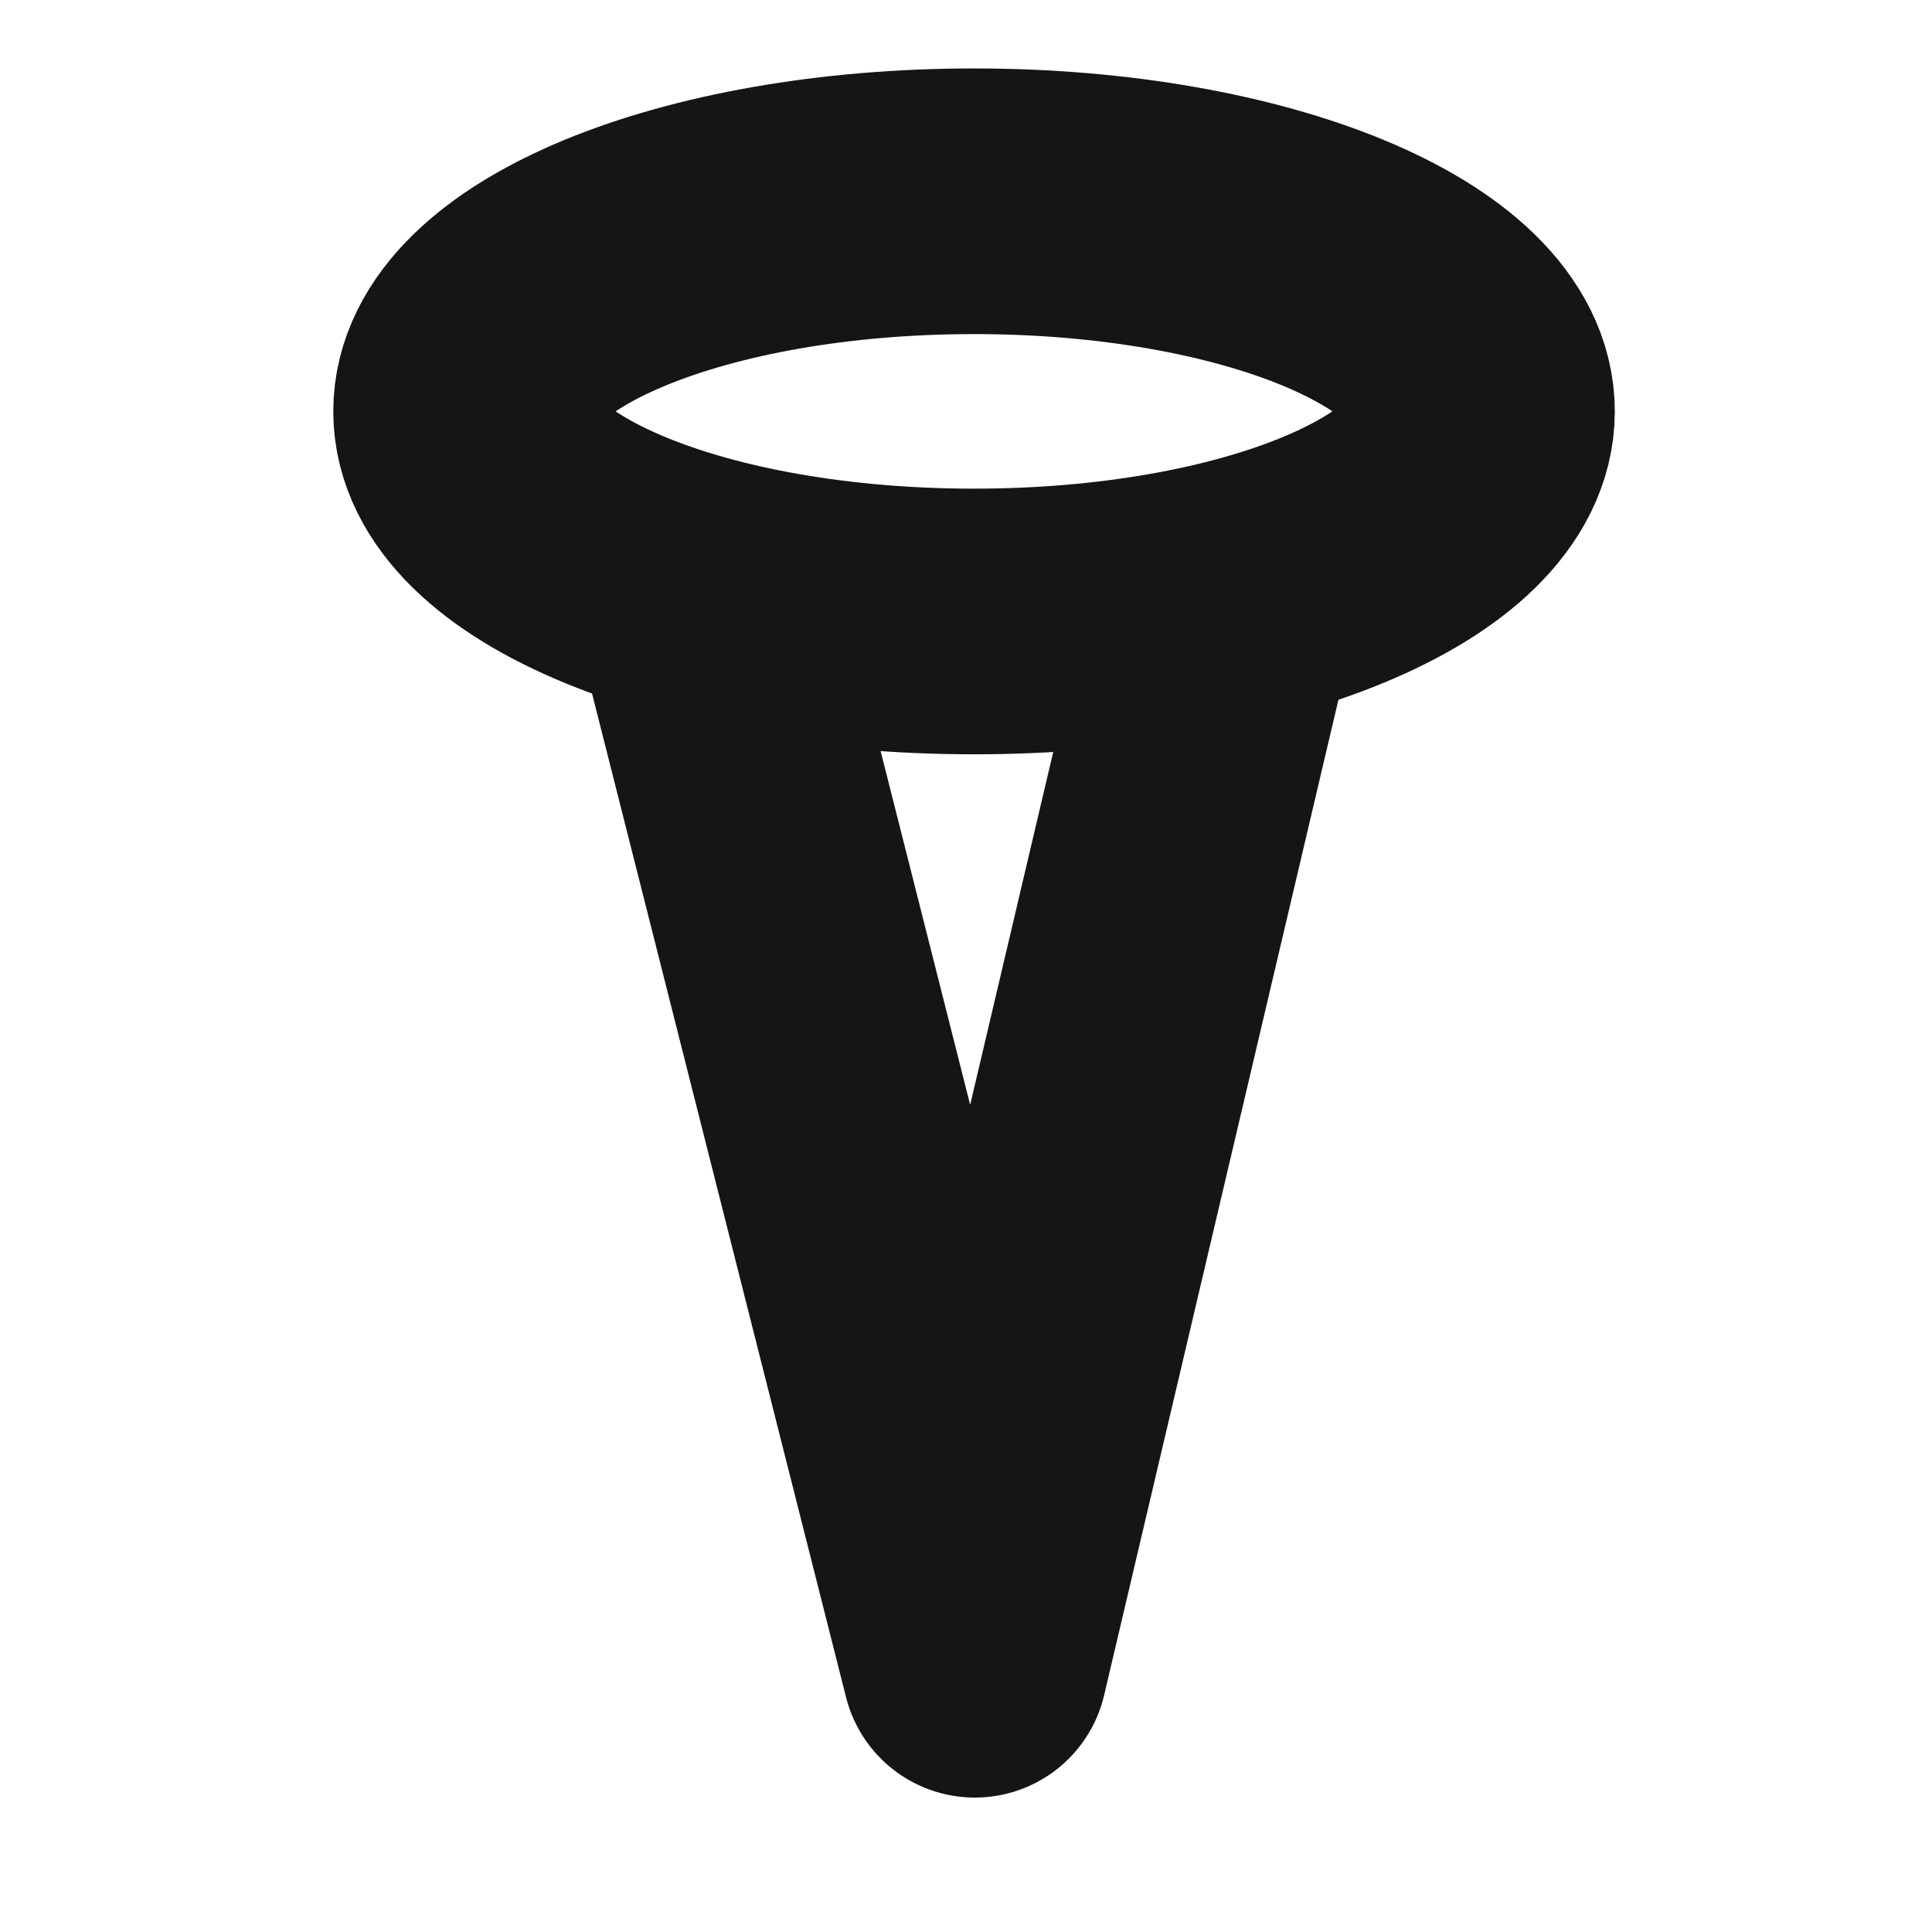 <svg xmlns="http://www.w3.org/2000/svg" width="40" height="40" fill="none" viewBox="0 0 40 40">
  <path stroke="#151515" stroke-linecap="round" stroke-linejoin="round" stroke-width="5.5" d="M20.167 12.867c5.808 0 10.516-1.948 10.516-4.35 0-2.403-4.708-4.35-10.516-4.35-5.809 0-10.517 1.947-10.517 4.35 0 2.402 4.708 4.35 10.517 4.35z"/>
  <path stroke="#151515" stroke-linecap="round" stroke-linejoin="round" stroke-width="5.5" d="M14.717 12.867l5.466 21.6 5.084-21.6"/>
</svg>

